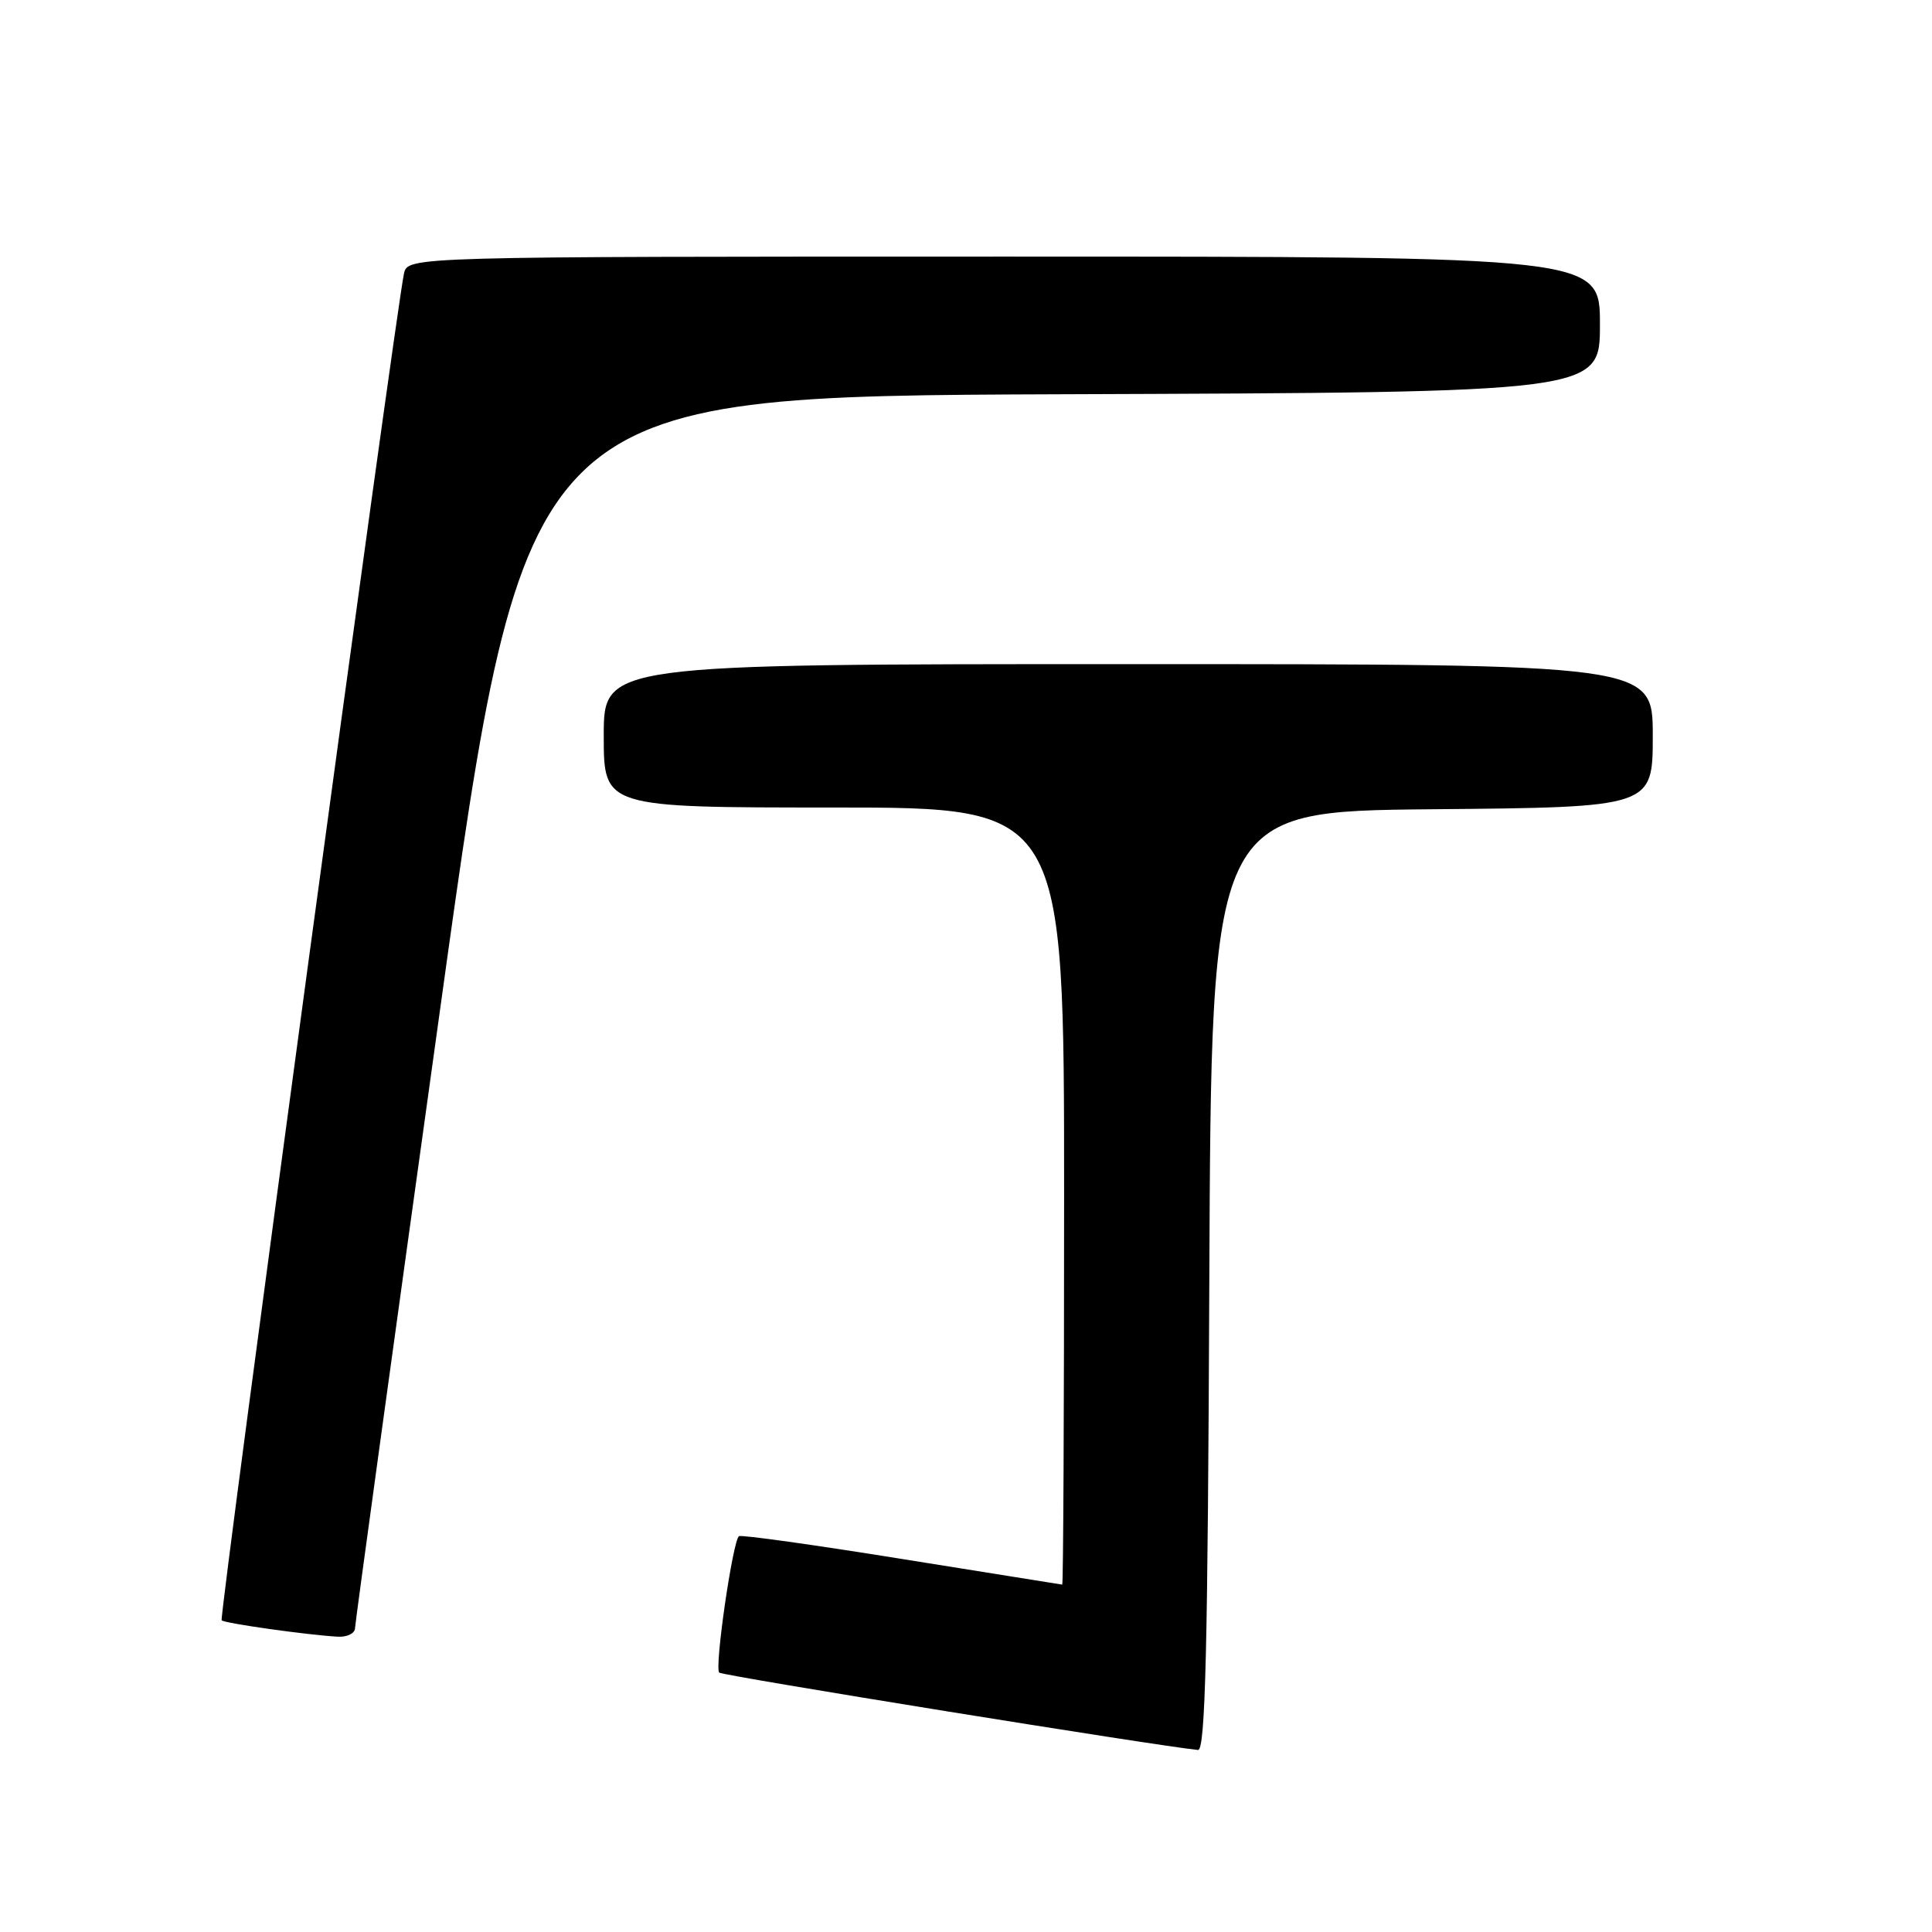 <?xml version="1.0" encoding="UTF-8" standalone="no"?>
<!DOCTYPE svg PUBLIC "-//W3C//DTD SVG 1.1//EN" "http://www.w3.org/Graphics/SVG/1.1/DTD/svg11.dtd" >
<svg xmlns="http://www.w3.org/2000/svg" xmlns:xlink="http://www.w3.org/1999/xlink" version="1.1" viewBox="0 0 256 256">
 <g >
 <path fill="currentColor"
d=" M 160.24 169.75 C 160.50 107.50 160.50 107.50 189.75 107.23 C 219.00 106.97 219.00 106.97 219.00 97.48 C 219.00 88.00 219.00 88.00 149.50 88.00 C 80.00 88.00 80.00 88.00 80.00 97.50 C 80.00 107.00 80.00 107.00 110.50 107.00 C 141.00 107.00 141.00 107.00 141.00 158.50 C 141.00 186.82 140.89 209.99 140.75 209.97 C 140.61 209.95 131.05 208.42 119.50 206.57 C 107.95 204.71 98.24 203.35 97.92 203.55 C 97.11 204.05 94.65 220.99 95.30 221.63 C 95.70 222.04 153.50 231.37 158.74 231.88 C 159.72 231.97 160.04 218.62 160.24 169.75 Z  M 47.04 215.75 C 47.06 215.06 52.15 178.05 58.35 133.50 C 69.61 52.50 69.61 52.50 140.81 52.24 C 212.00 51.99 212.00 51.99 212.00 42.99 C 212.00 34.00 212.00 34.00 133.02 34.00 C 54.04 34.00 54.04 34.00 53.53 36.25 C 52.47 40.97 29.00 214.33 29.37 214.70 C 29.77 215.10 40.69 216.64 44.75 216.87 C 45.99 216.94 47.02 216.44 47.04 215.75 Z "/>
</g>
</svg>